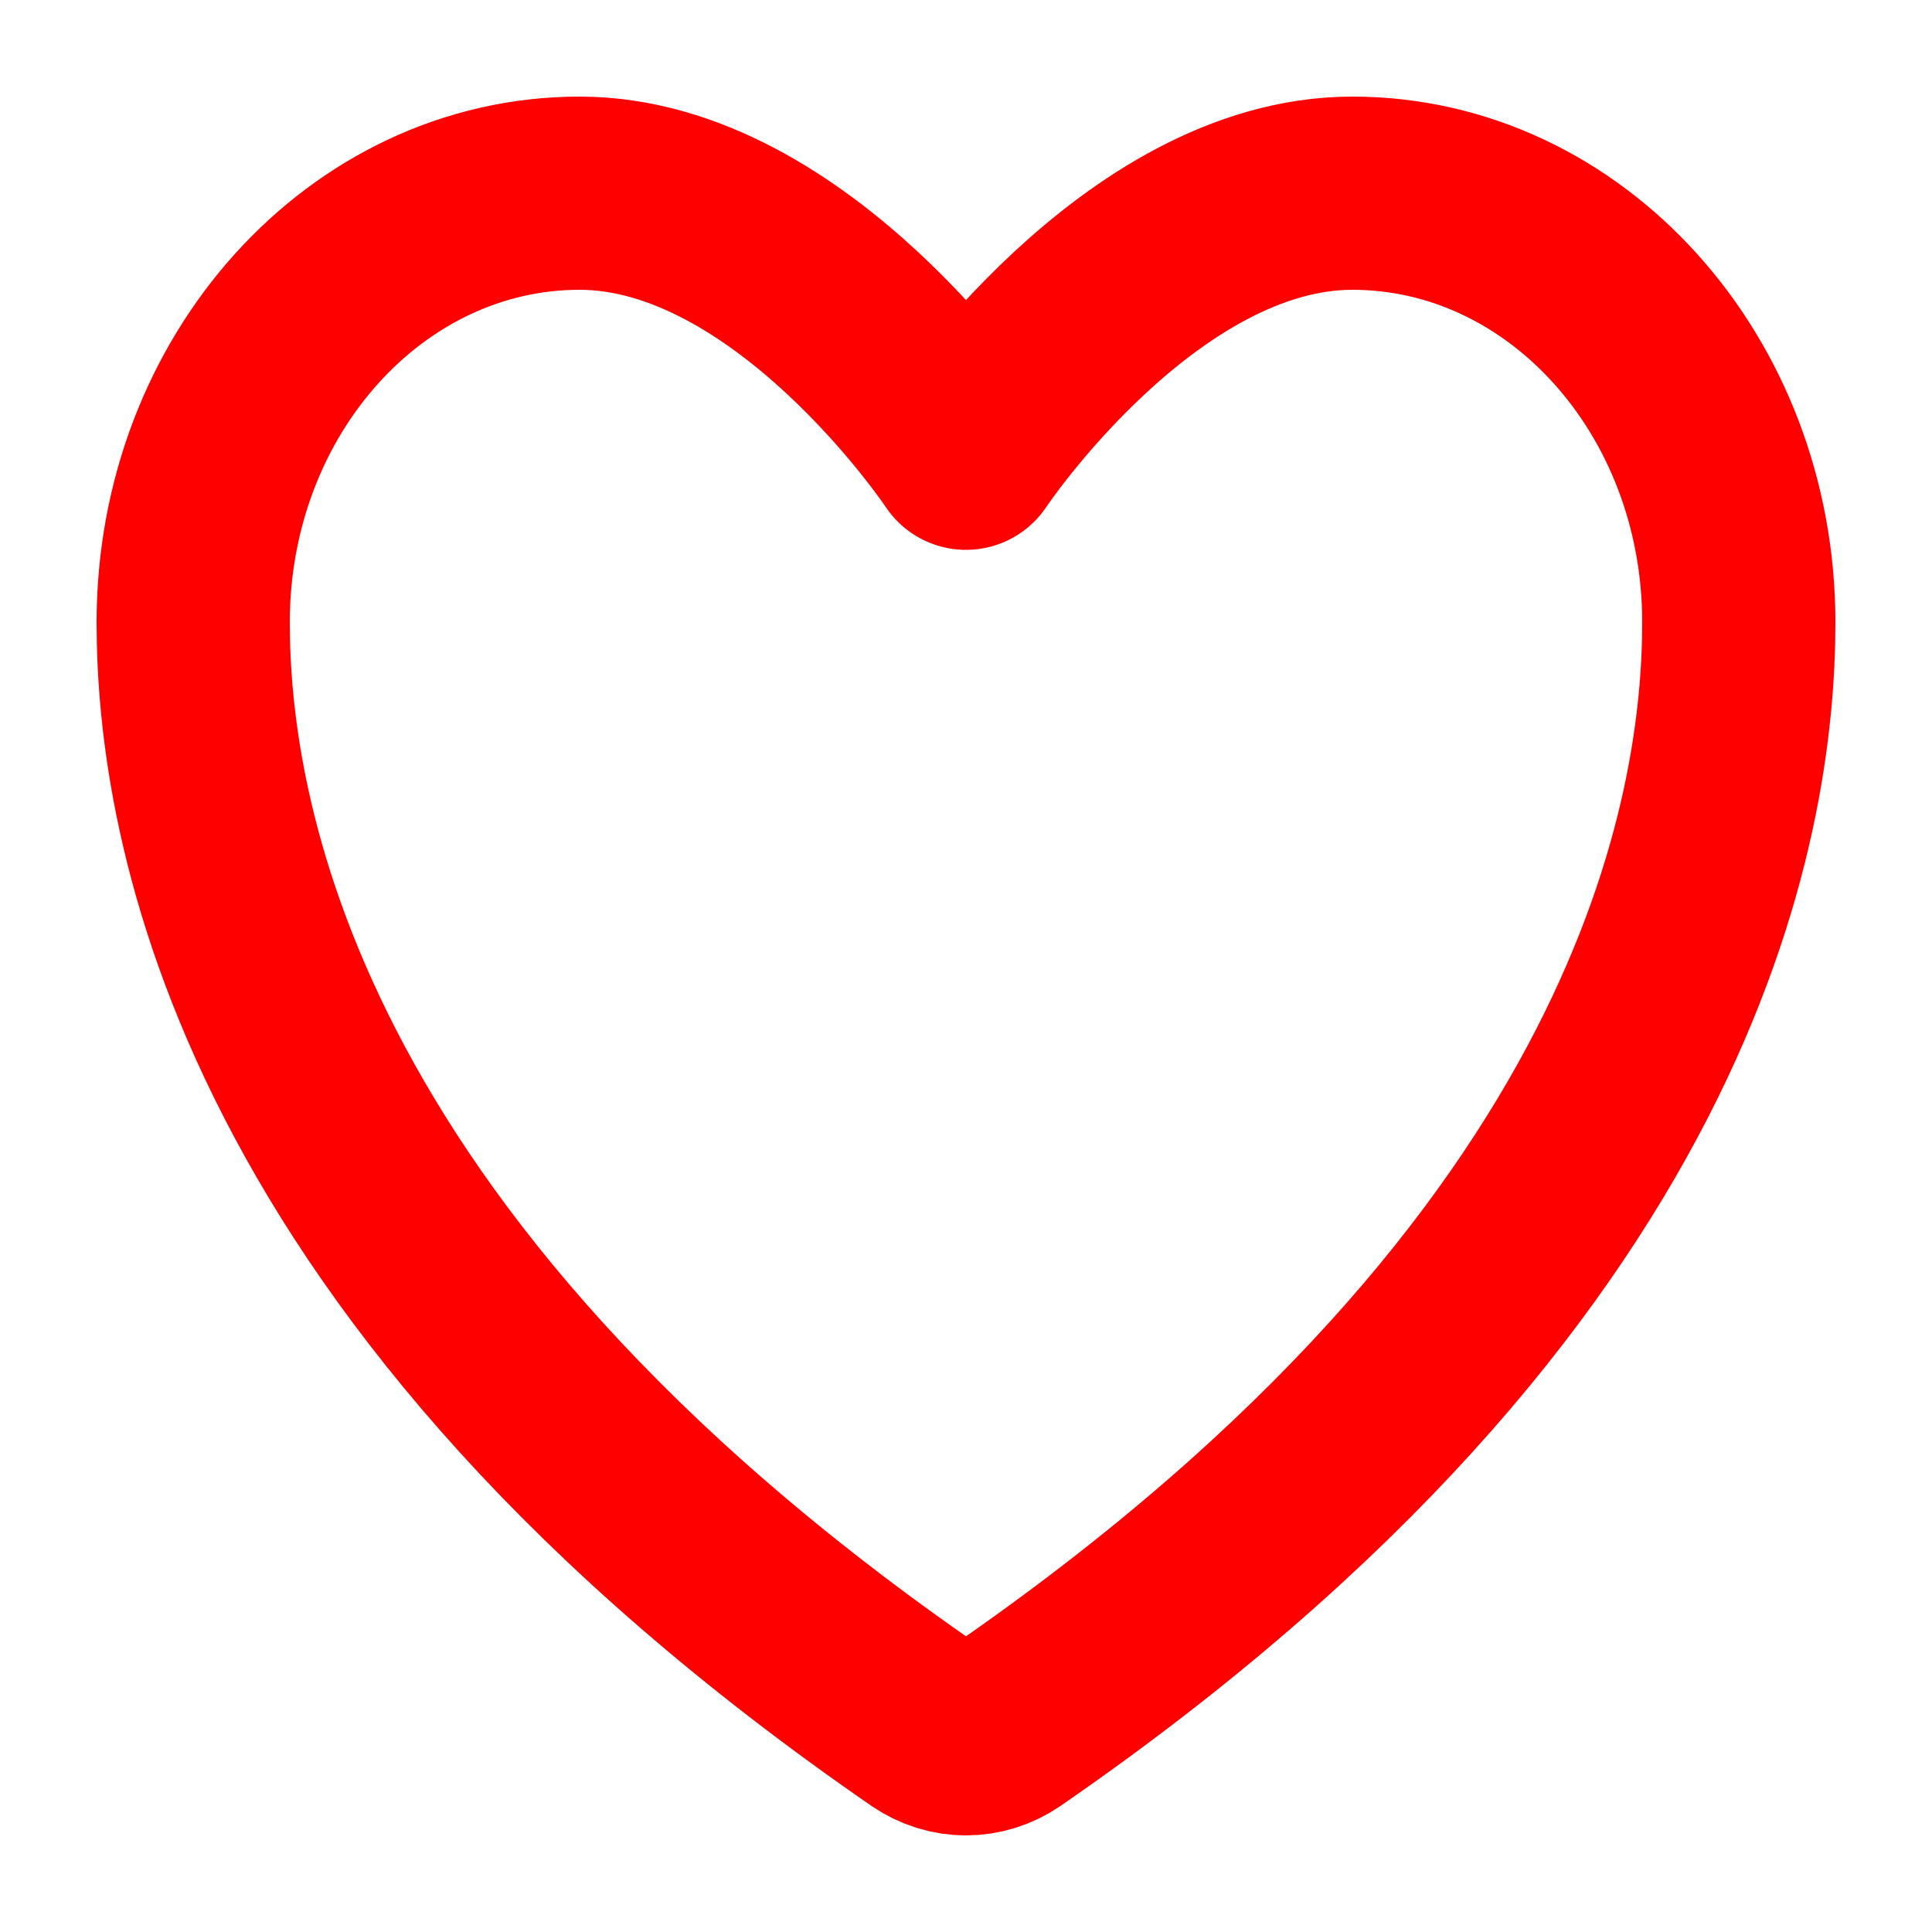 <svg width="10" height="10" viewBox="0 0 10 10" fill="none" xmlns="http://www.w3.org/2000/svg">
<path d="M3 1C1.896 1 1 1.994 1 3.221C1 4.211 1.35 6.56 4.795 8.936C4.857 8.978 4.928 9 5 9C5.072 9 5.143 8.978 5.205 8.936C8.65 6.56 9 4.211 9 3.221C9 1.994 8.104 1 7 1C5.896 1 5 2.346 5 2.346C5 2.346 4.104 1 3 1Z" stroke="#FF0000" stroke-linecap="round" stroke-linejoin="round"/>
</svg>

